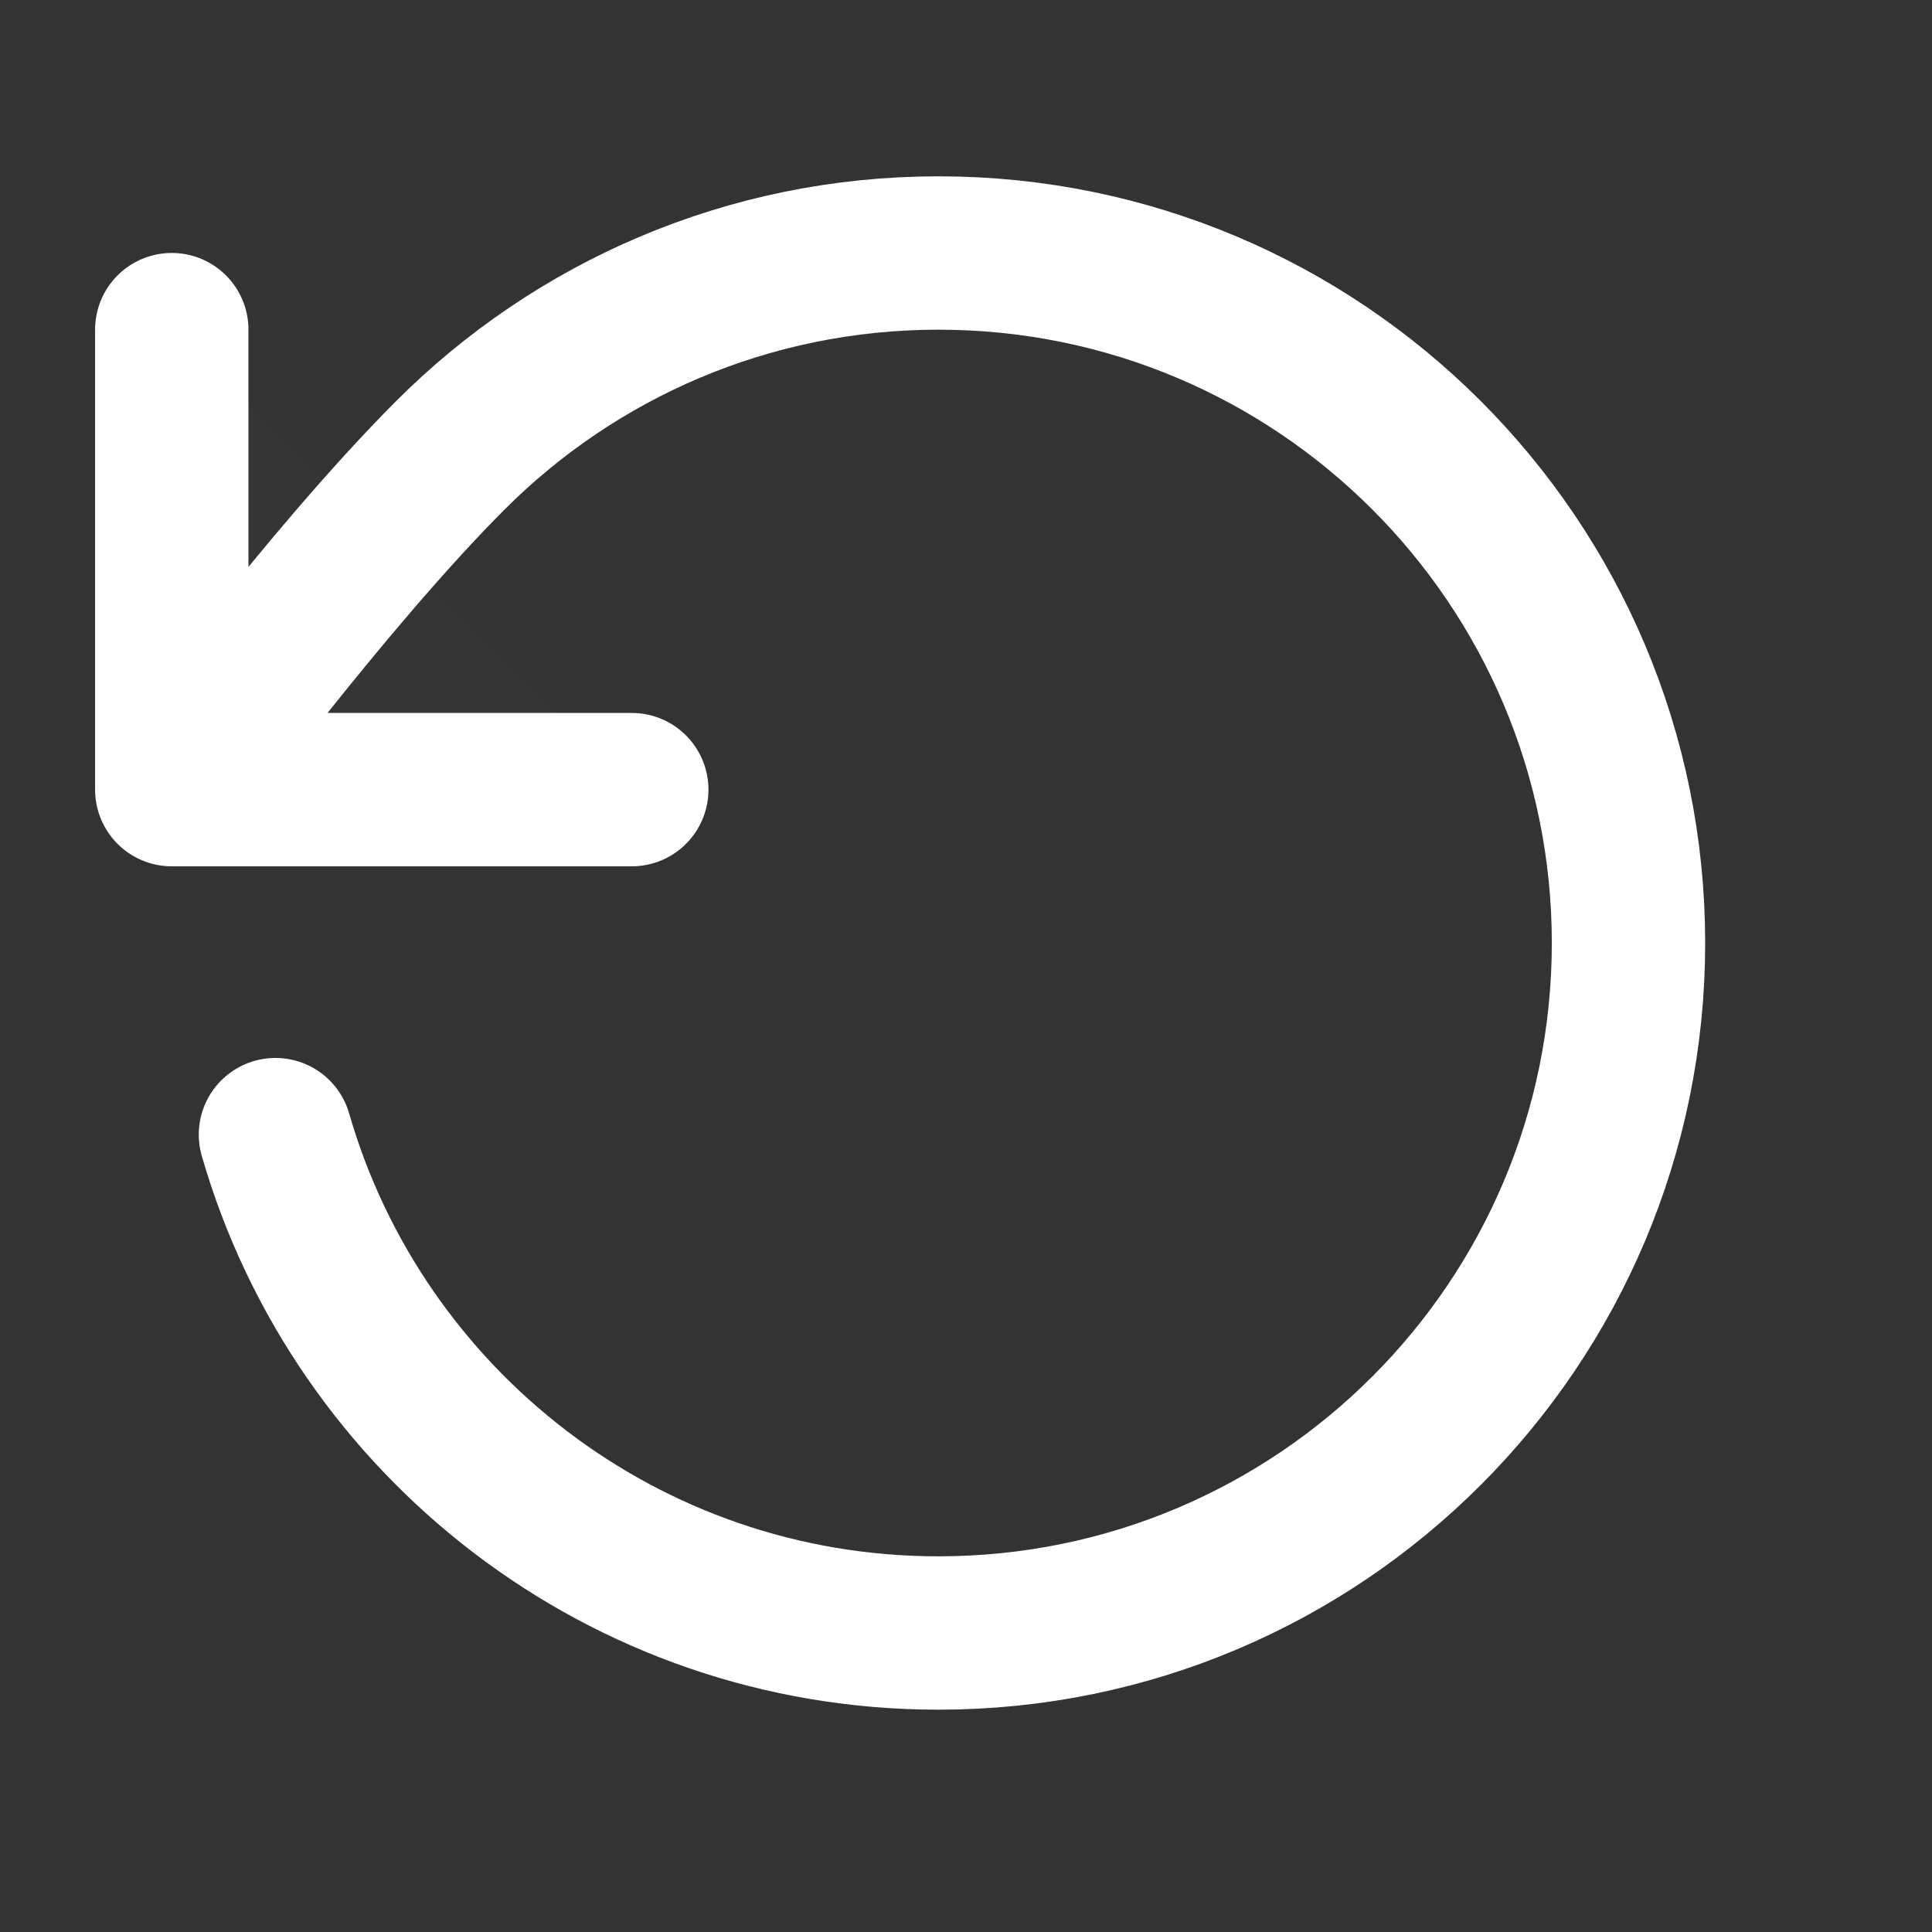 <svg width="21" height="21" viewBox="0 0 21 21" fill="none" xmlns="http://www.w3.org/2000/svg">
<rect x="0" y="0" width="21" height="21" fill="#333333" stroke="none"/>
<g clip-path="url(#clip0_4_5672)">
<path d="M1.867 3.583V8.584H6.867" fill="white" fill-opacity="0.01"/>
<path d="M1.867 8.583C1.867 8.583 3.538 6.307 4.895 4.949C6.253 3.59 8.129 2.75 10.2 2.75C14.343 2.75 17.701 6.108 17.701 10.25C17.701 14.392 14.343 17.75 10.2 17.75C6.781 17.75 3.896 15.462 2.994 12.333M1.867 8.583V3.583M1.867 8.583H6.867" stroke="white" stroke-width="1.667" stroke-linecap="round" stroke-linejoin="round"/>
</g>
<defs>
<clipPath id="clip0_4_5672">
<rect width="20" height="20" fill="white" transform="translate(0.199 0.25)"/>
</clipPath>
</defs>
</svg>

